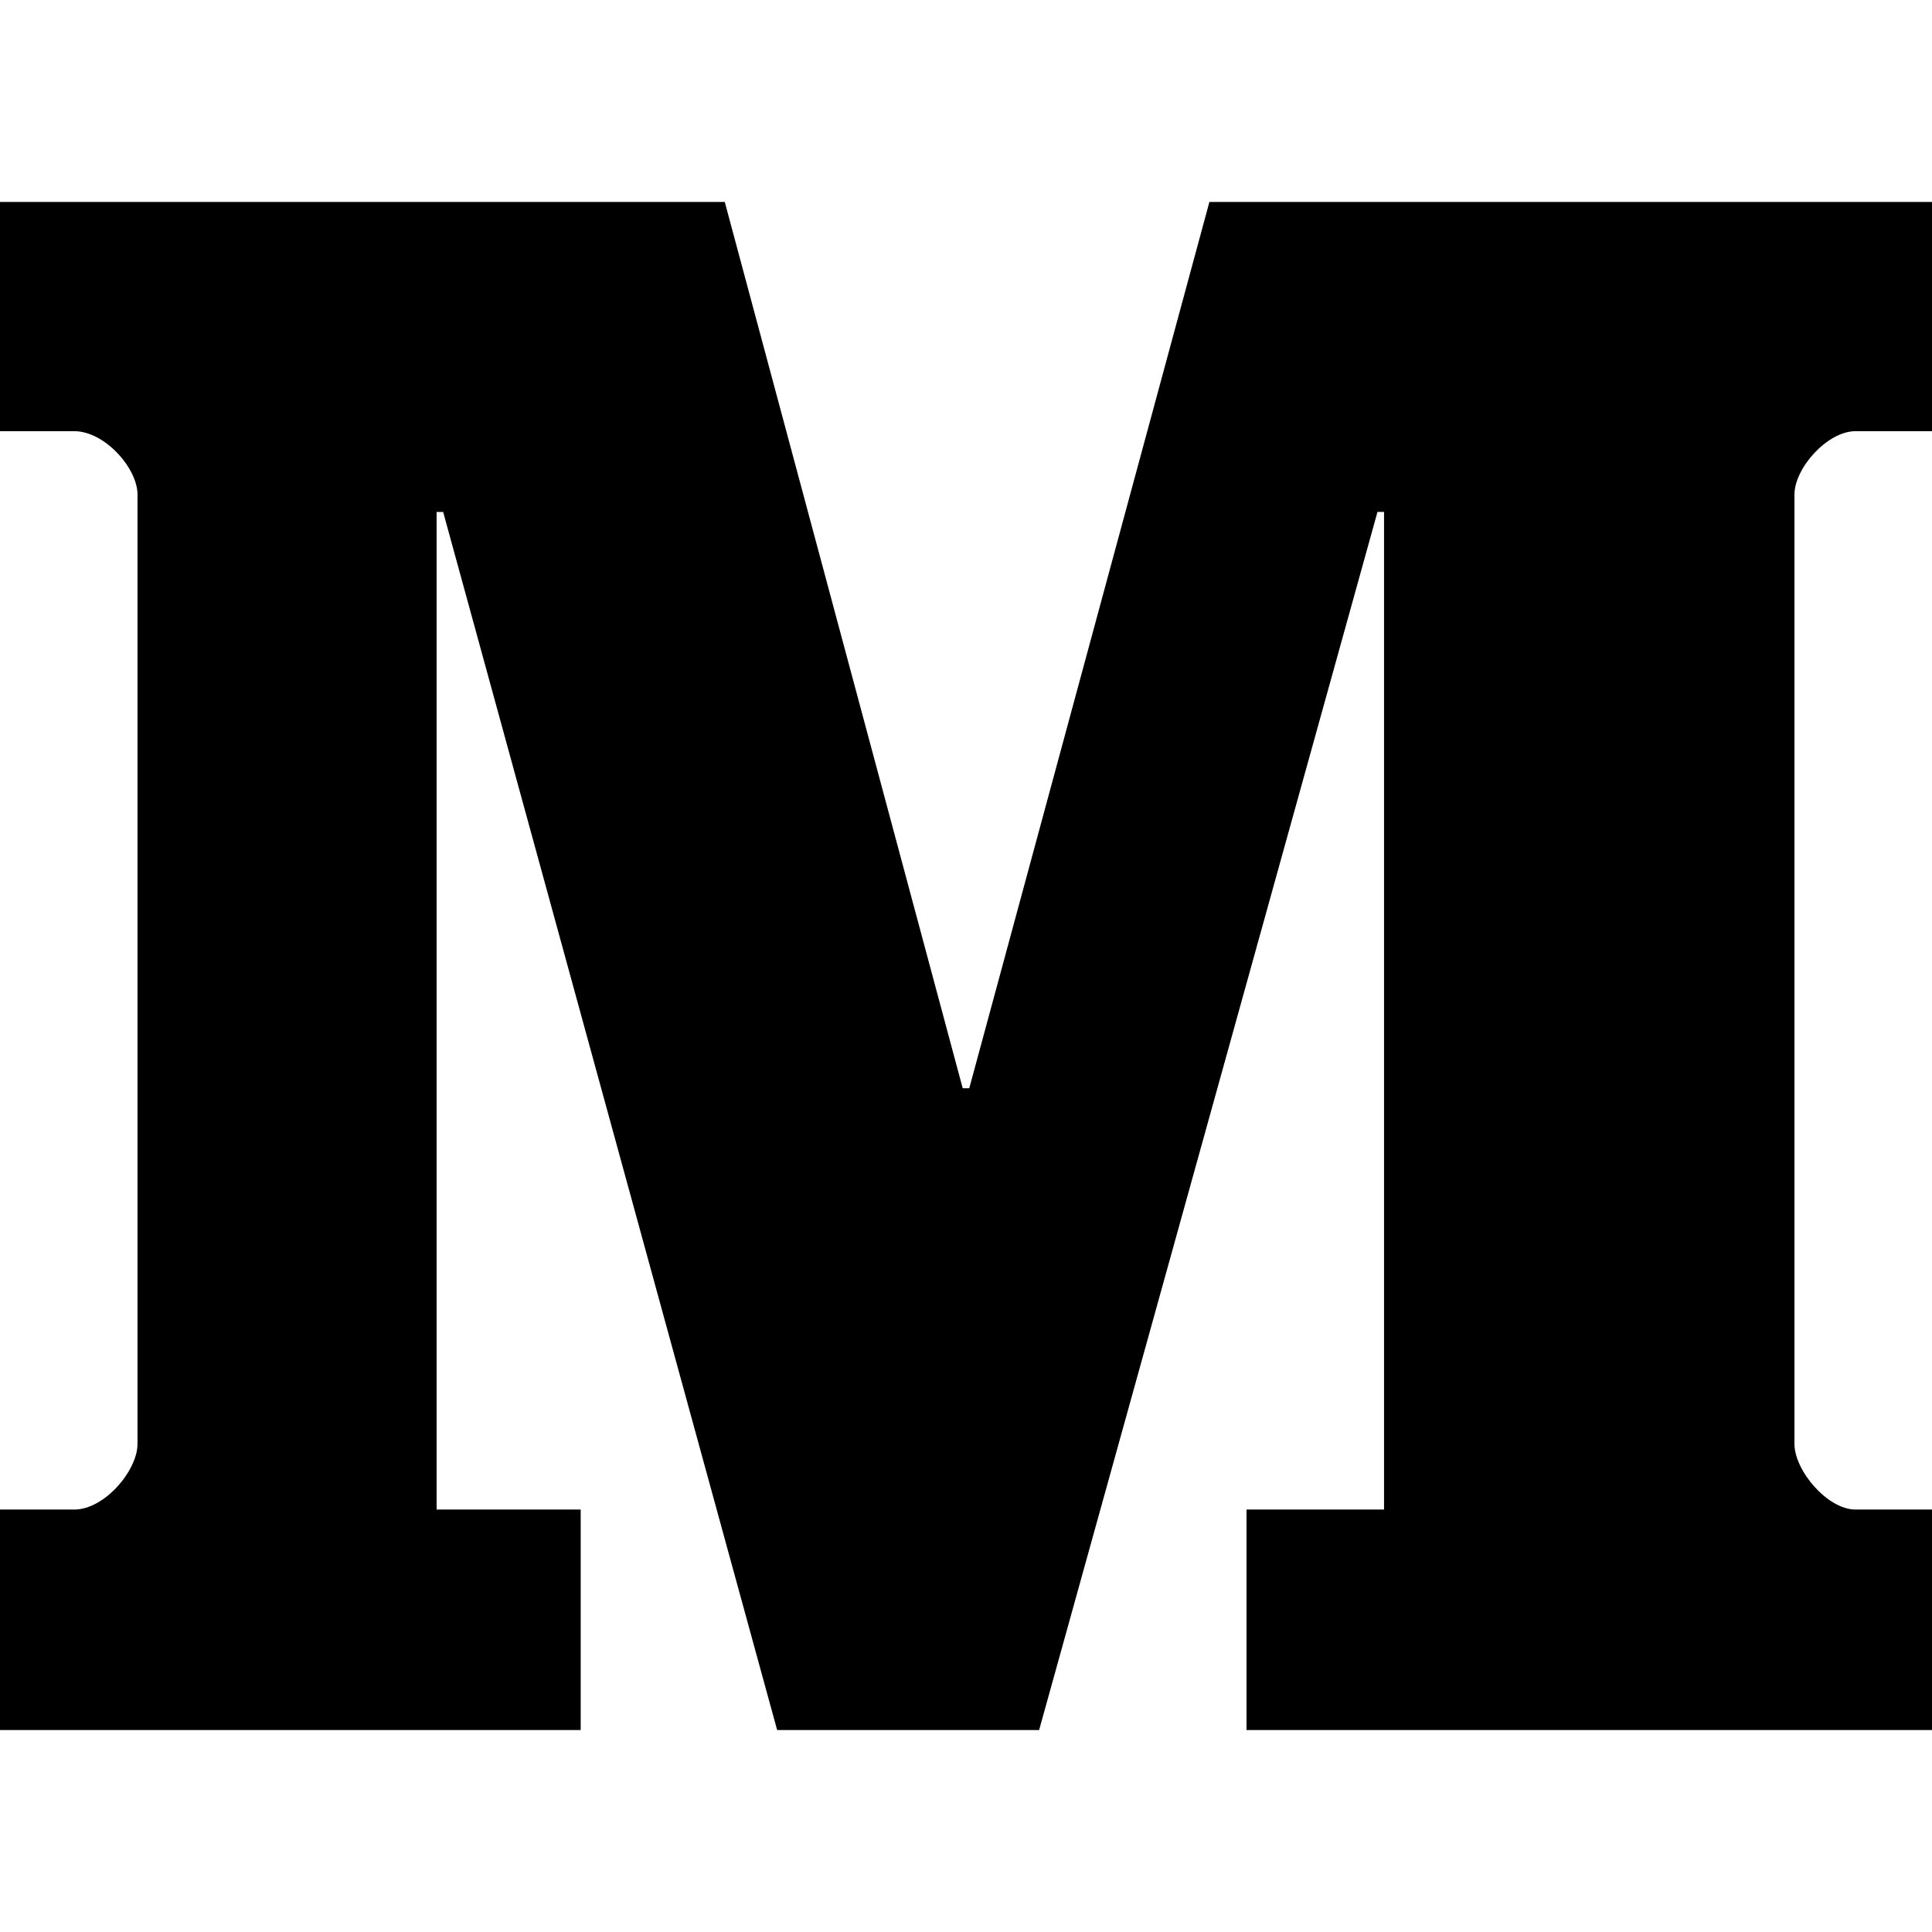 <svg xmlns="http://www.w3.org/2000/svg" width="64" height="64" viewBox="0 0 64 64"><path d="M61.469,14.283H64V6.69H40.063l-7.955,29.36h-0.217L24.009,6.69H0v7.593h2.458c1.013,0,2.097,1.229,2.097,2.097v31.456 c0,0.869-1.085,2.17-2.097,2.17H0v7.304h19.236v-7.304h-4.773V16.959h0.217L25.744,57.31h8.678l11.209-40.352h0.217v33.048h-4.556 v7.304H64v-7.304h-2.531c-0.94,0-2.025-1.301-2.025-2.17V16.38C59.444,15.512,60.529,14.283,61.469,14.283z"/></svg>